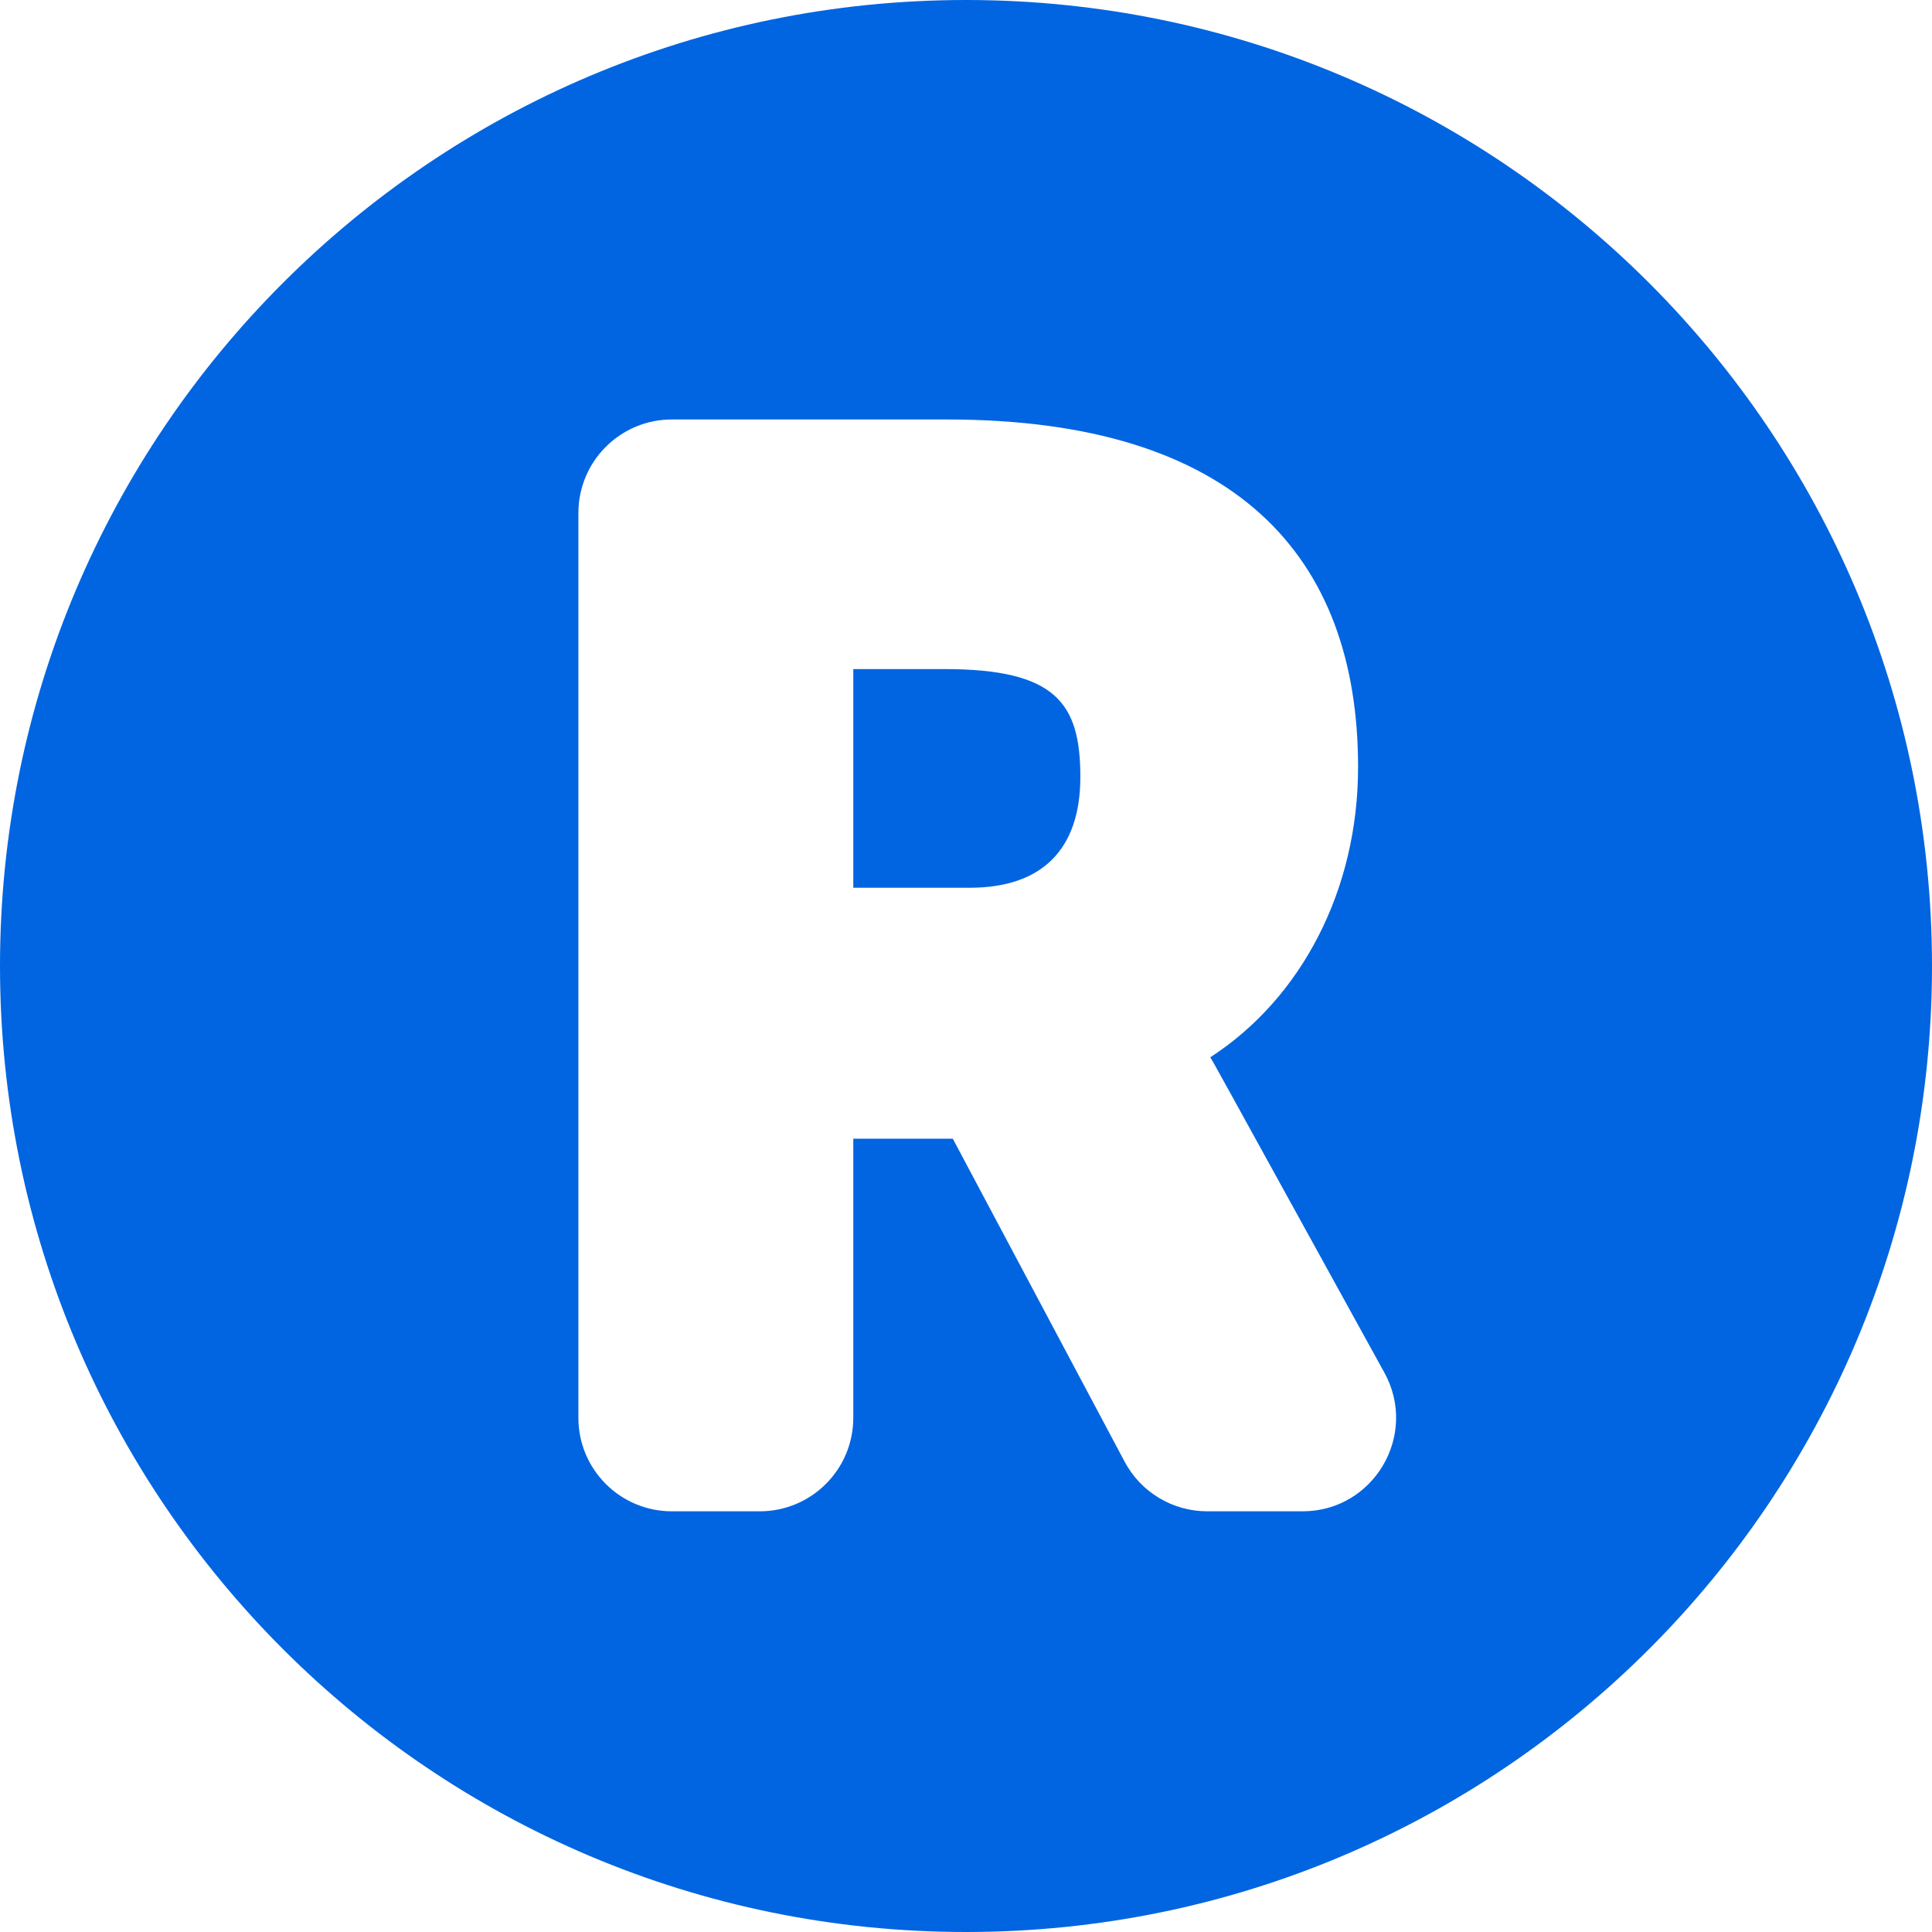 <svg width="32" height="32" viewBox="0 0 32 32" fill="none" xmlns="http://www.w3.org/2000/svg">
 <path  d= "M17.894 12.869C17.894 14.069 17.26 14.704 16.06 14.704H14.133V11.082H15.641C17.491 11.082 17.894 11.648 17.894 12.869ZM32 16C32 24.837 24.837 32 16 32C7.163 32 0 24.837 0 16C0 7.163 7.163 0 16 0C24.837 0 32 7.163 32 16ZM22.93 22.736C19.915 17.264 20.136 17.663 20.046 17.512C21.558 16.533 22.494 14.739 22.494 12.706C22.494 9.207 20.462 6.948 15.688 6.948H11.128C10.273 6.948 9.58 7.641 9.58 8.497V23.484C9.58 24.339 10.273 25.032 11.128 25.032H12.584C13.439 25.032 14.133 24.339 14.133 23.484V18.86H15.781L18.628 24.211C18.76 24.459 18.957 24.667 19.198 24.811C19.439 24.956 19.715 25.032 19.995 25.032H21.574C22.752 25.032 23.498 23.768 22.93 22.736Z" fill="#0165E1" /></svg>